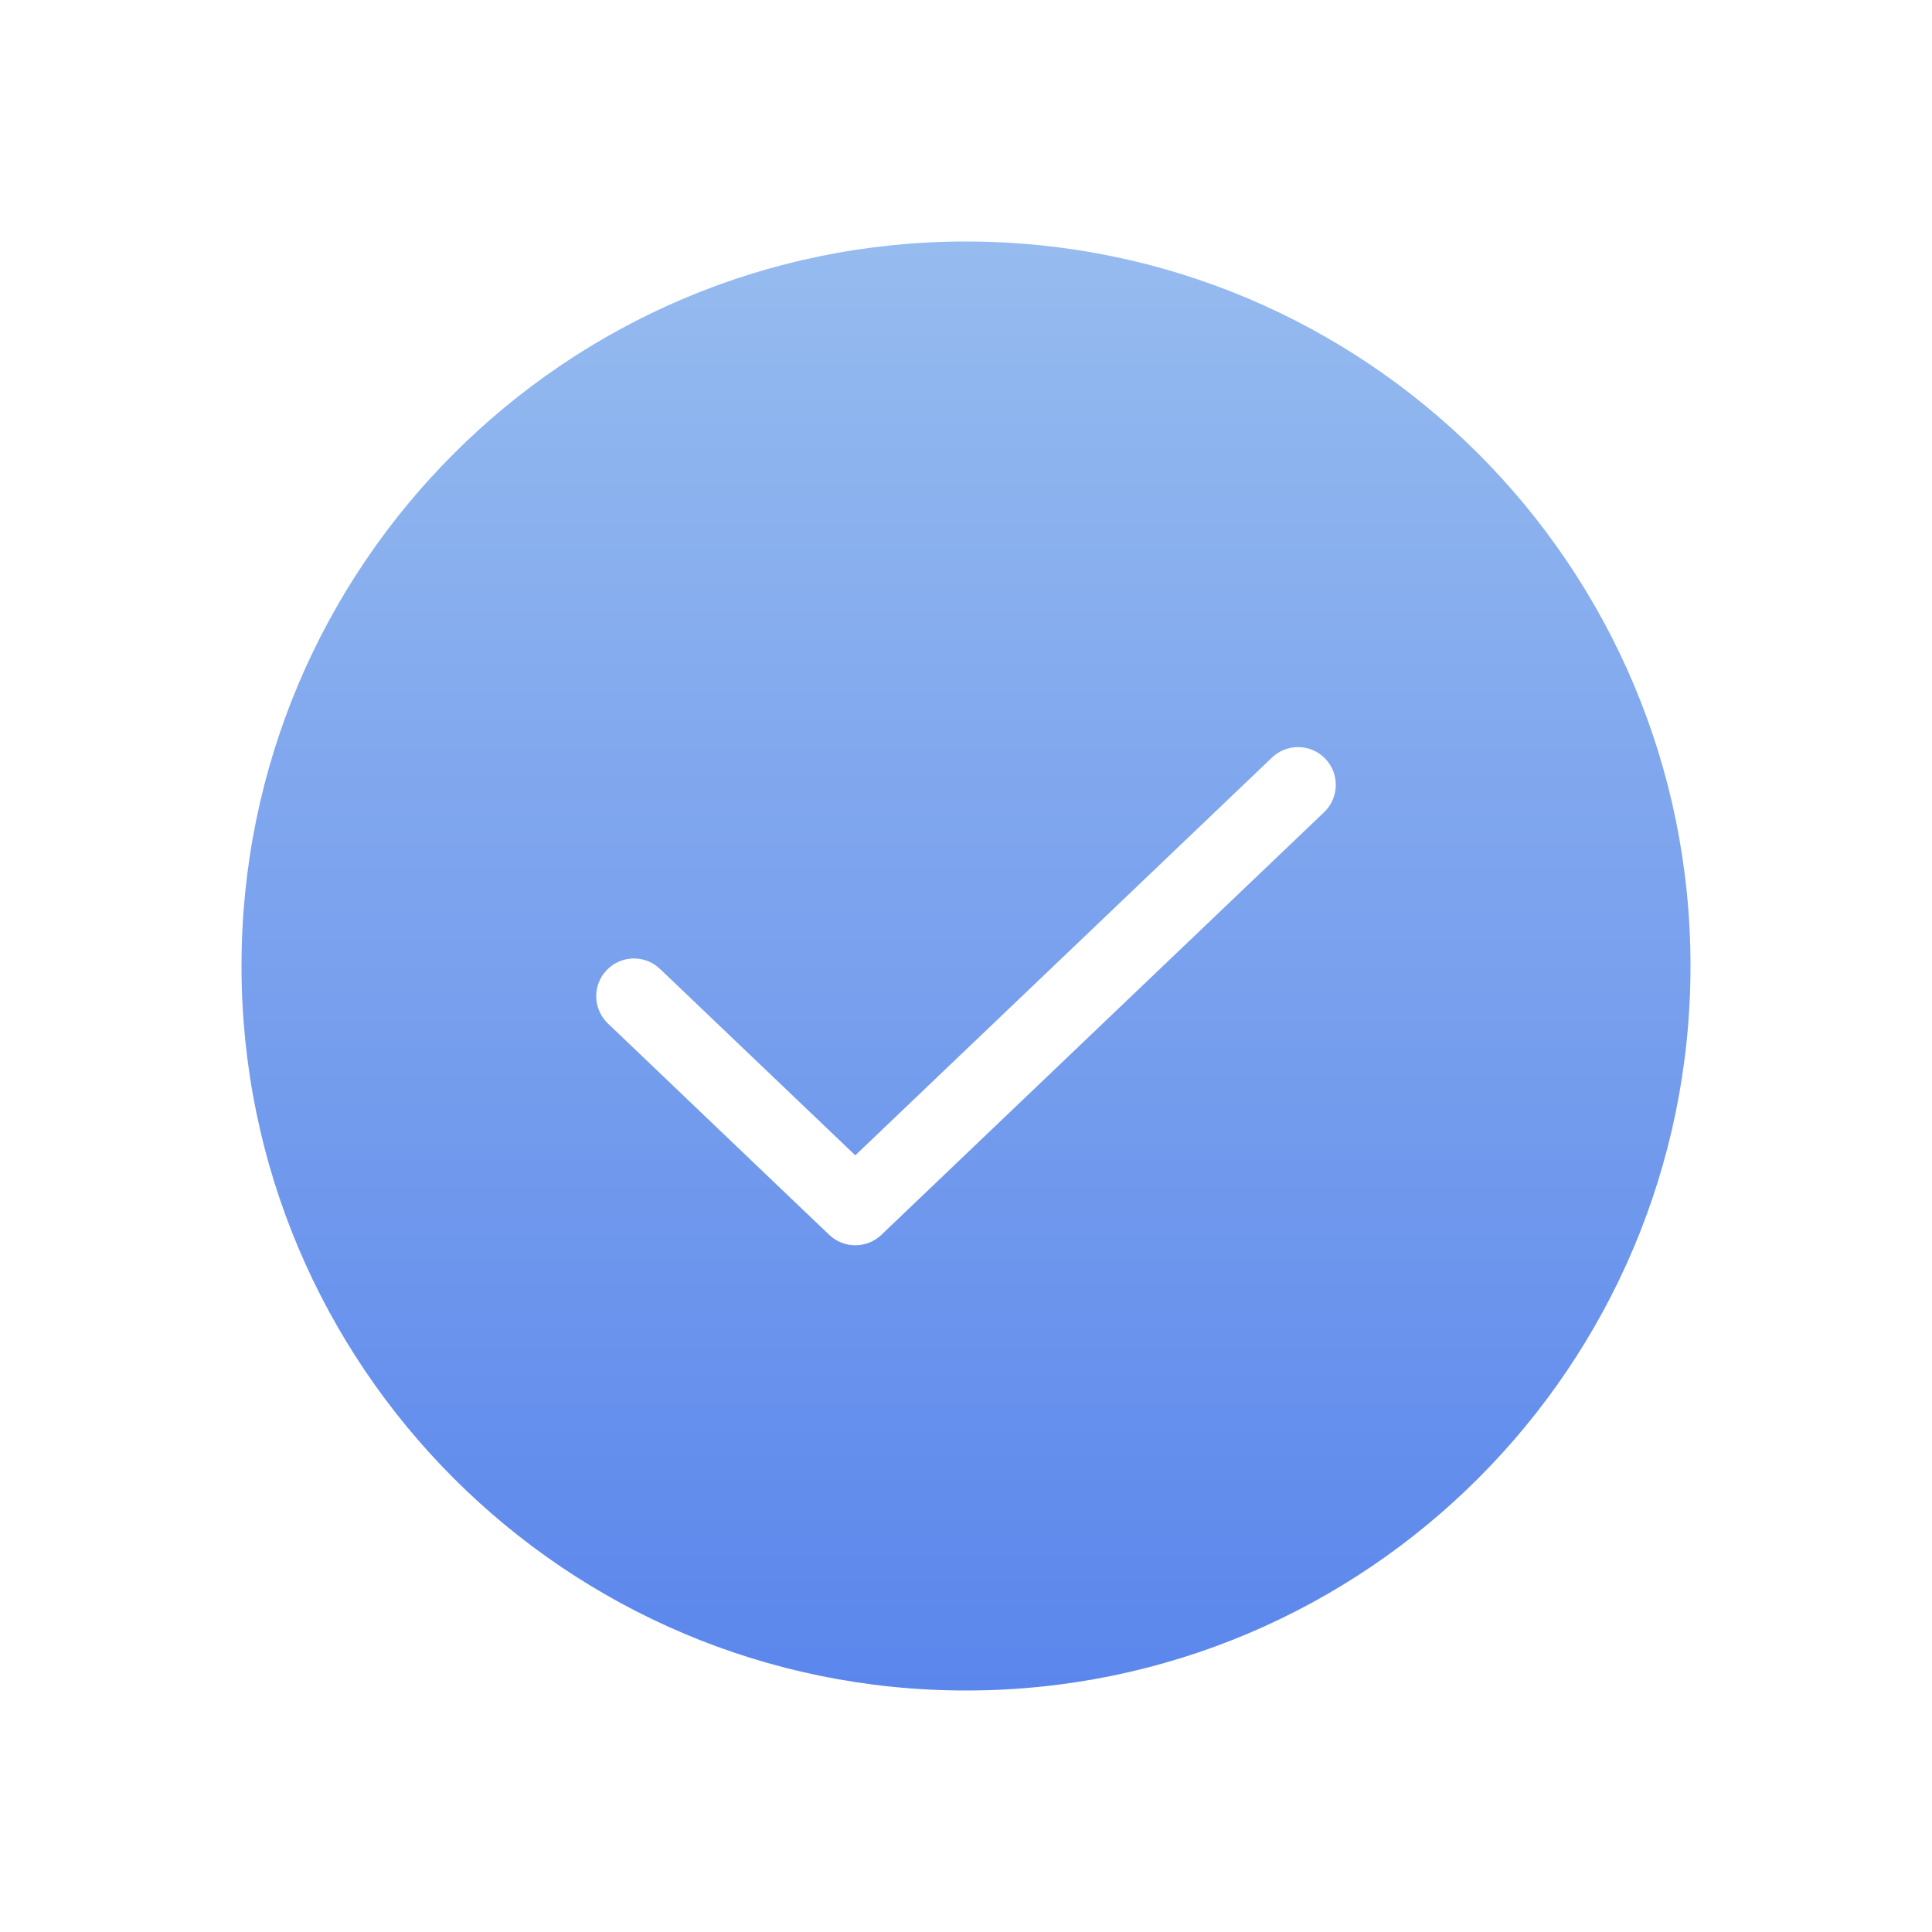 <svg width="20" height="20" viewBox="0 0 20 20" fill="none" xmlns="http://www.w3.org/2000/svg">
    <path fill-rule="evenodd" clip-rule="evenodd"
          d="M17.5 10C17.5 14.142 14.142 17.5 10 17.5C5.858 17.5 2.5 14.142 2.5 10C2.5 5.858 5.858 2.5 10 2.5C14.142 2.5 17.5 5.858 17.5 10ZM13.707 8.408C13.863 8.259 13.869 8.011 13.72 7.855C13.571 7.699 13.324 7.693 13.168 7.842L8.854 11.96L6.832 10.03C6.676 9.881 6.429 9.887 6.28 10.043C6.131 10.199 6.137 10.446 6.293 10.595L8.584 12.783C8.735 12.927 8.973 12.927 9.124 12.783L13.707 8.408Z"
          fill="url(#paint0_linear_202_4703)"/>
    <defs>
        <linearGradient id="paint0_linear_202_4703" x1="10" y1="2.5" x2="10" y2="17.5" gradientUnits="userSpaceOnUse">
            <stop stop-color="#96BBEF"/>
            <stop offset="1" stop-color="#5B86EC"/>
        </linearGradient>
    </defs>
</svg>
